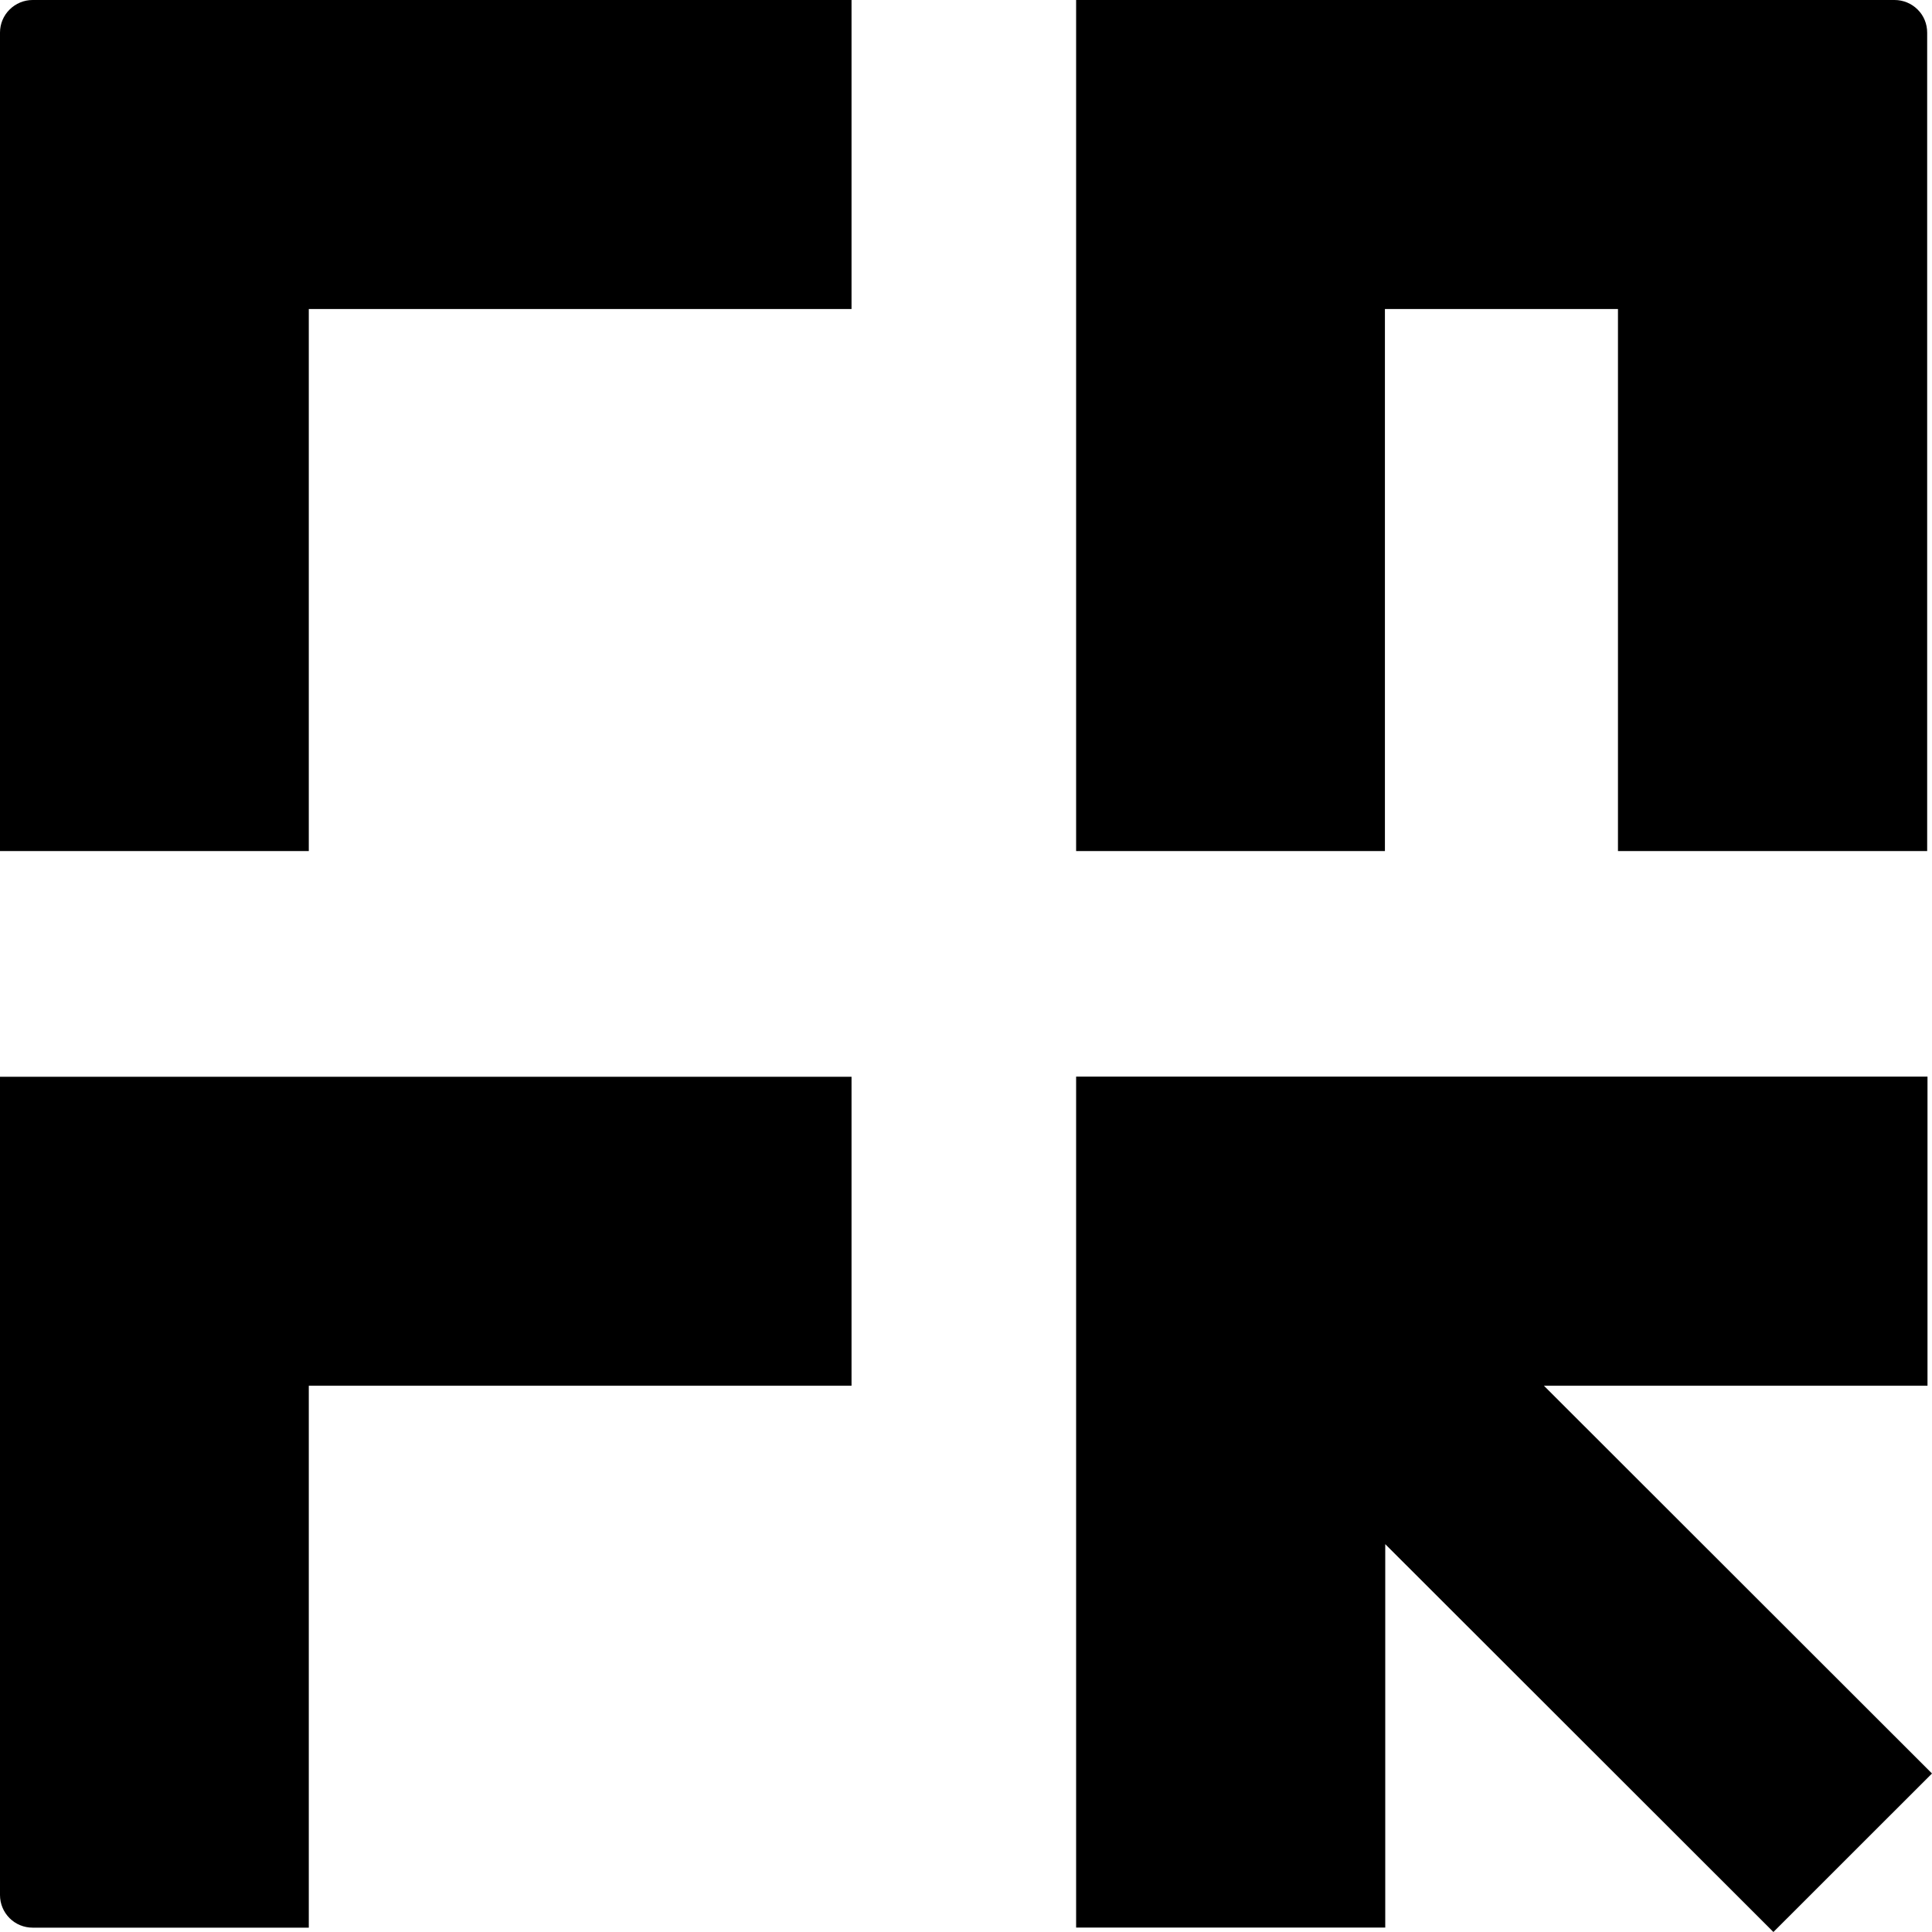 <svg width="24" height="24" viewBox="0 0 24 24" fill="none" xmlns="http://www.w3.org/2000/svg">
<path d="M10.578 0H0.405C0.298 0 0.195 0.043 0.119 0.119C0.043 0.194 0 0.297 0 0.405V10.572H3.836V3.839H10.578V0Z" fill="black"/>
<path d="M10.578 13.376H0V23.541C0 23.649 0.043 23.752 0.119 23.828C0.195 23.904 0.298 23.946 0.405 23.946H3.836V17.214H10.578V13.376Z" fill="black"/>
<path d="M20.104 0H13.368V10.572H17.204V3.839H20.099V10.572H23.94V0.405C23.94 0.297 23.898 0.194 23.822 0.119C23.746 0.043 23.643 0 23.535 0H20.104Z" fill="black"/>
<path d="M24 22.031L19.179 17.214H23.944V13.374H17.208H13.368V17.214V23.945H17.208V19.182L22.03 24L24 22.031Z" fill="black"/>
</svg>
